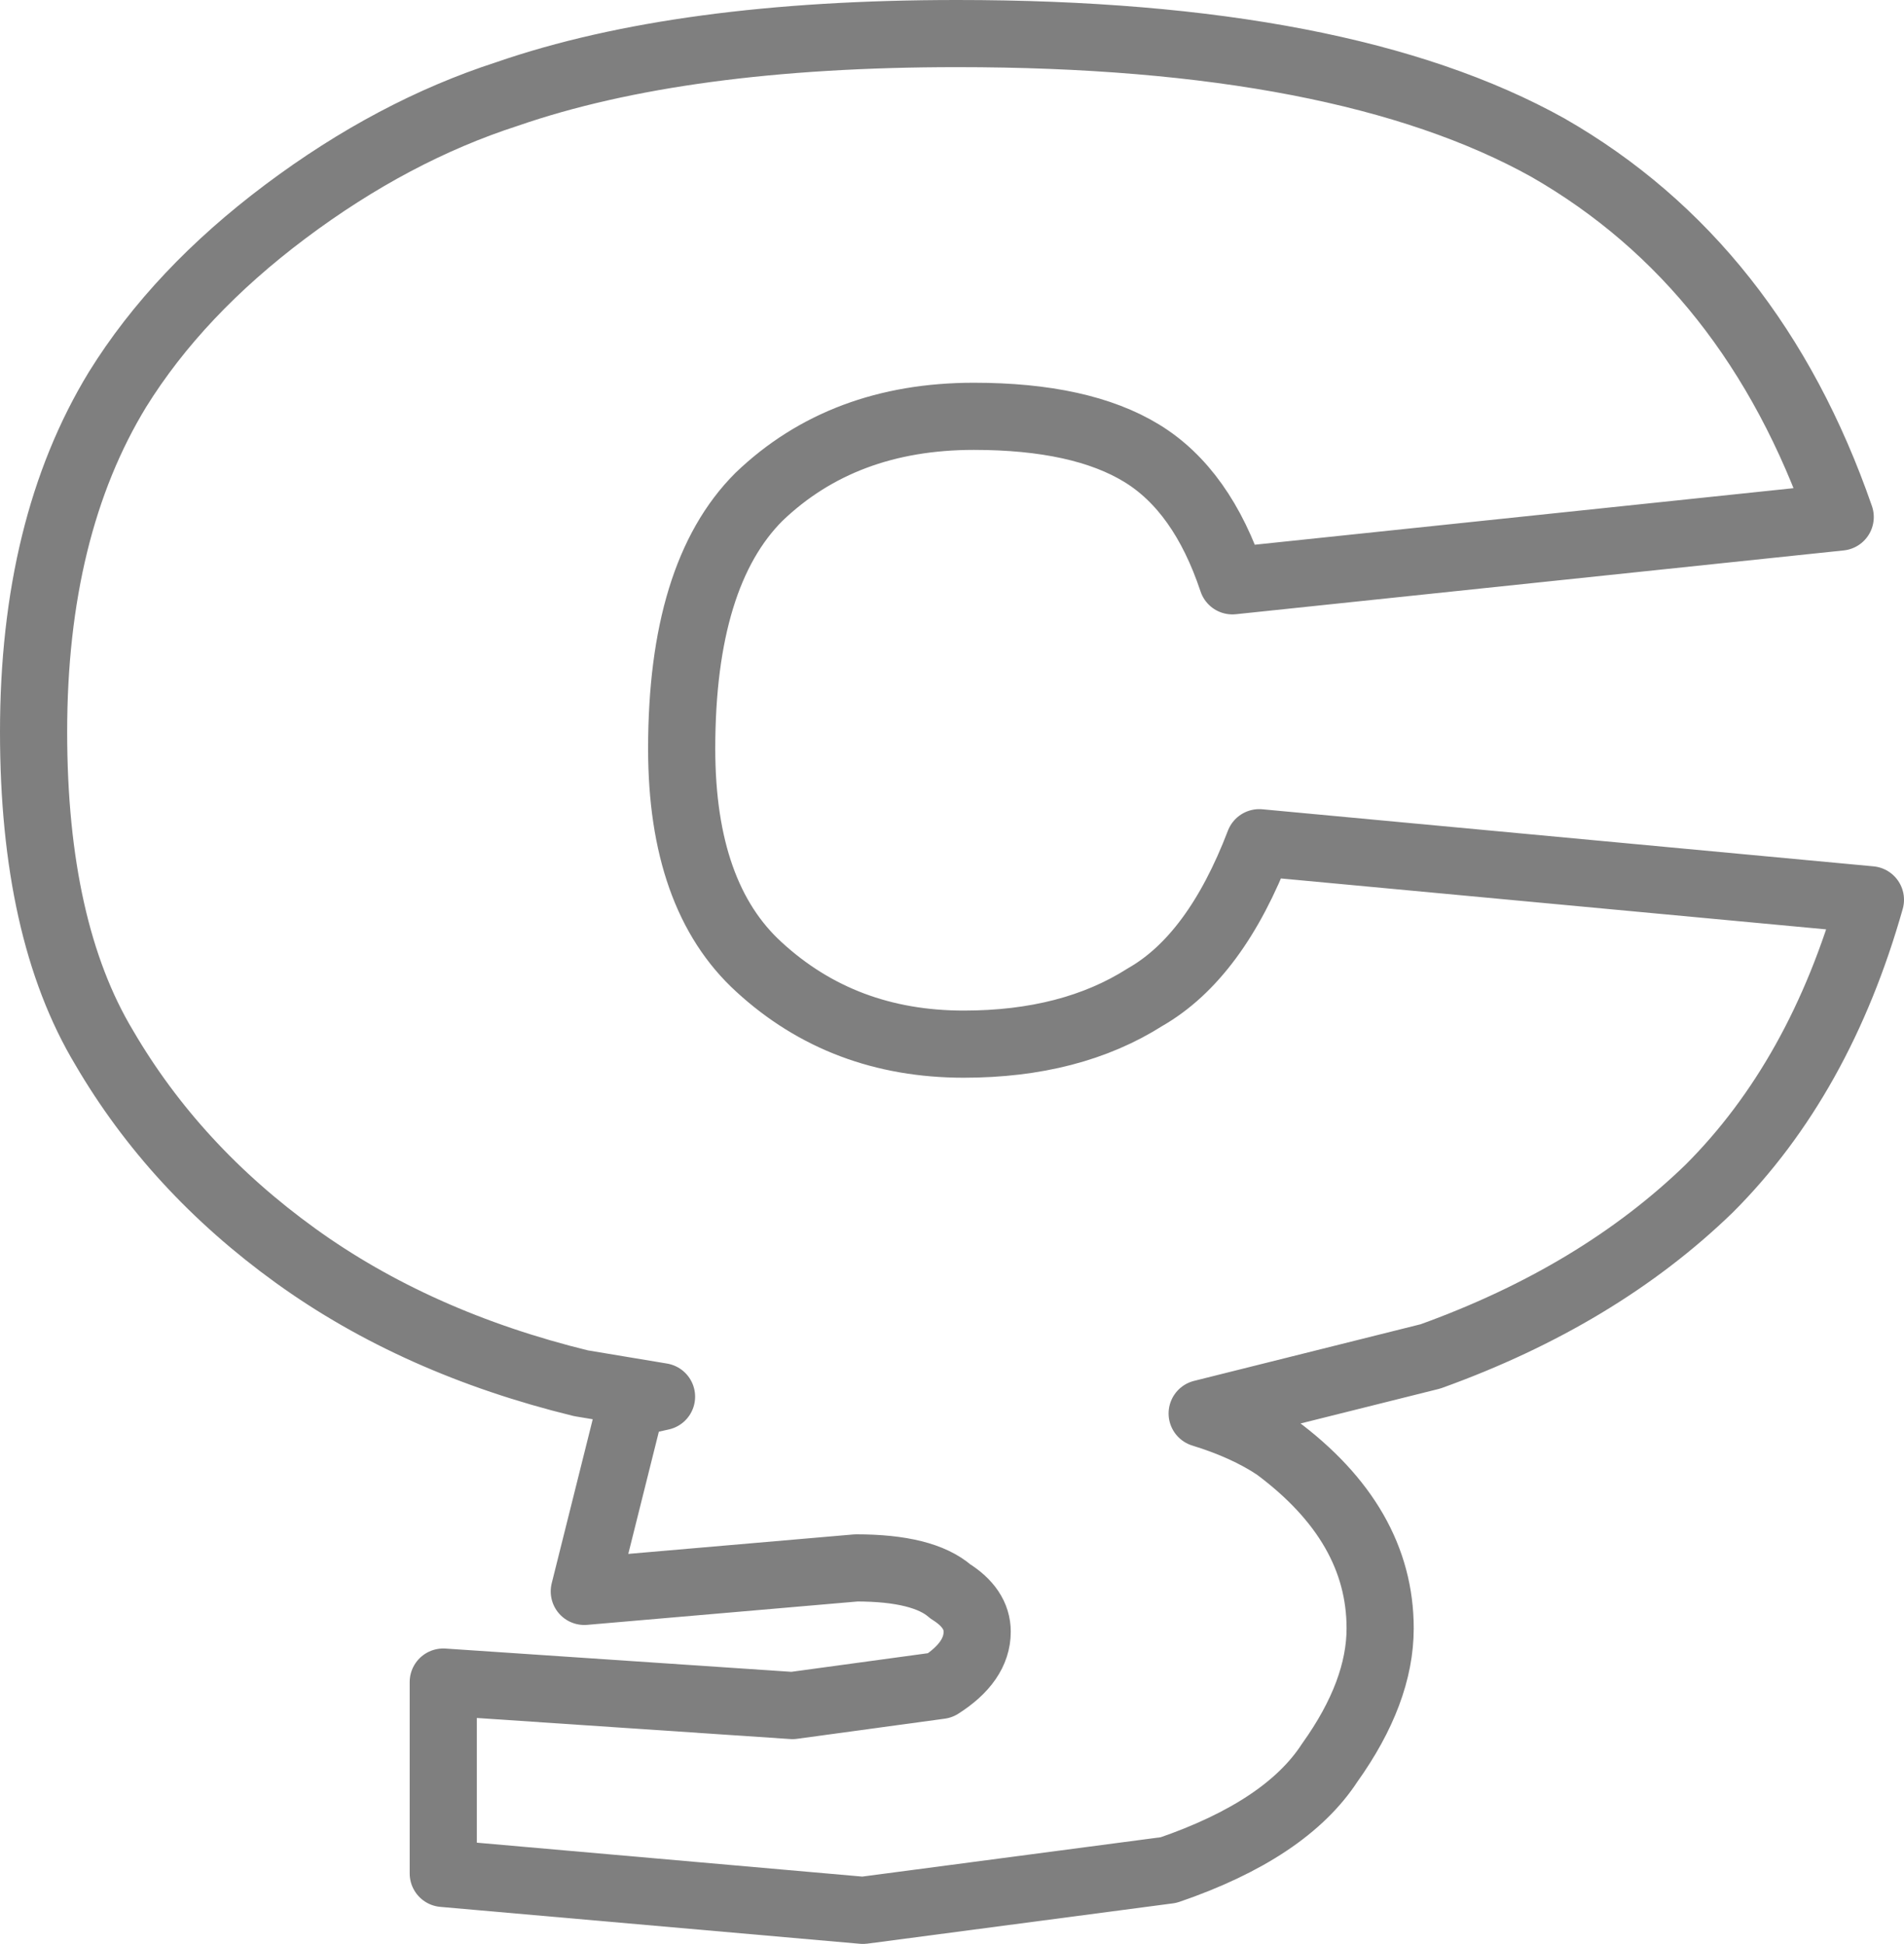 <?xml version="1.0" encoding="UTF-8" standalone="no"?>
<svg xmlns:xlink="http://www.w3.org/1999/xlink" height="28.95px" width="28.35px" xmlns="http://www.w3.org/2000/svg">
  <g transform="matrix(1.0, 0.0, 0.0, 1.0, -385.85, -245.05)">
    <path d="M408.9 247.25 Q411.95 249.0 413.25 252.75 L404.2 253.7 Q403.75 252.35 402.85 251.8 401.95 251.25 400.35 251.25 398.4 251.25 397.15 252.45 396.0 253.6 396.0 256.2 396.0 258.4 397.15 259.45 398.4 260.6 400.2 260.6 401.8 260.6 402.9 259.9 403.95 259.3 404.6 257.6 L413.7 258.45 Q412.95 261.1 411.3 262.75 409.65 264.35 407.15 265.25 L403.75 266.1 Q404.4 266.3 404.85 266.6 406.4 267.75 406.4 269.3 406.4 270.25 405.65 271.3 405.0 272.3 403.25 272.9 L398.7 273.5 392.45 272.95 392.45 270.1 397.65 270.45 399.85 270.15 Q400.4 269.8 400.4 269.35 400.4 269.0 400.0 268.75 399.6 268.4 398.6 268.4 L394.55 268.75 395.25 265.95 395.7 265.85 394.5 265.65 Q392.05 265.05 390.25 263.75 388.45 262.45 387.4 260.65 386.35 258.9 386.35 255.95 386.35 252.9 387.6 250.85 388.5 249.4 390.1 248.2 391.7 247.0 393.4 246.45 396.0 245.55 400.1 245.55 405.85 245.55 408.9 247.25 Z" fill="none" stroke="#000000" stroke-linecap="round" stroke-linejoin="round" stroke-opacity="0.502" stroke-width="1.0"/>
  </g>
</svg>
